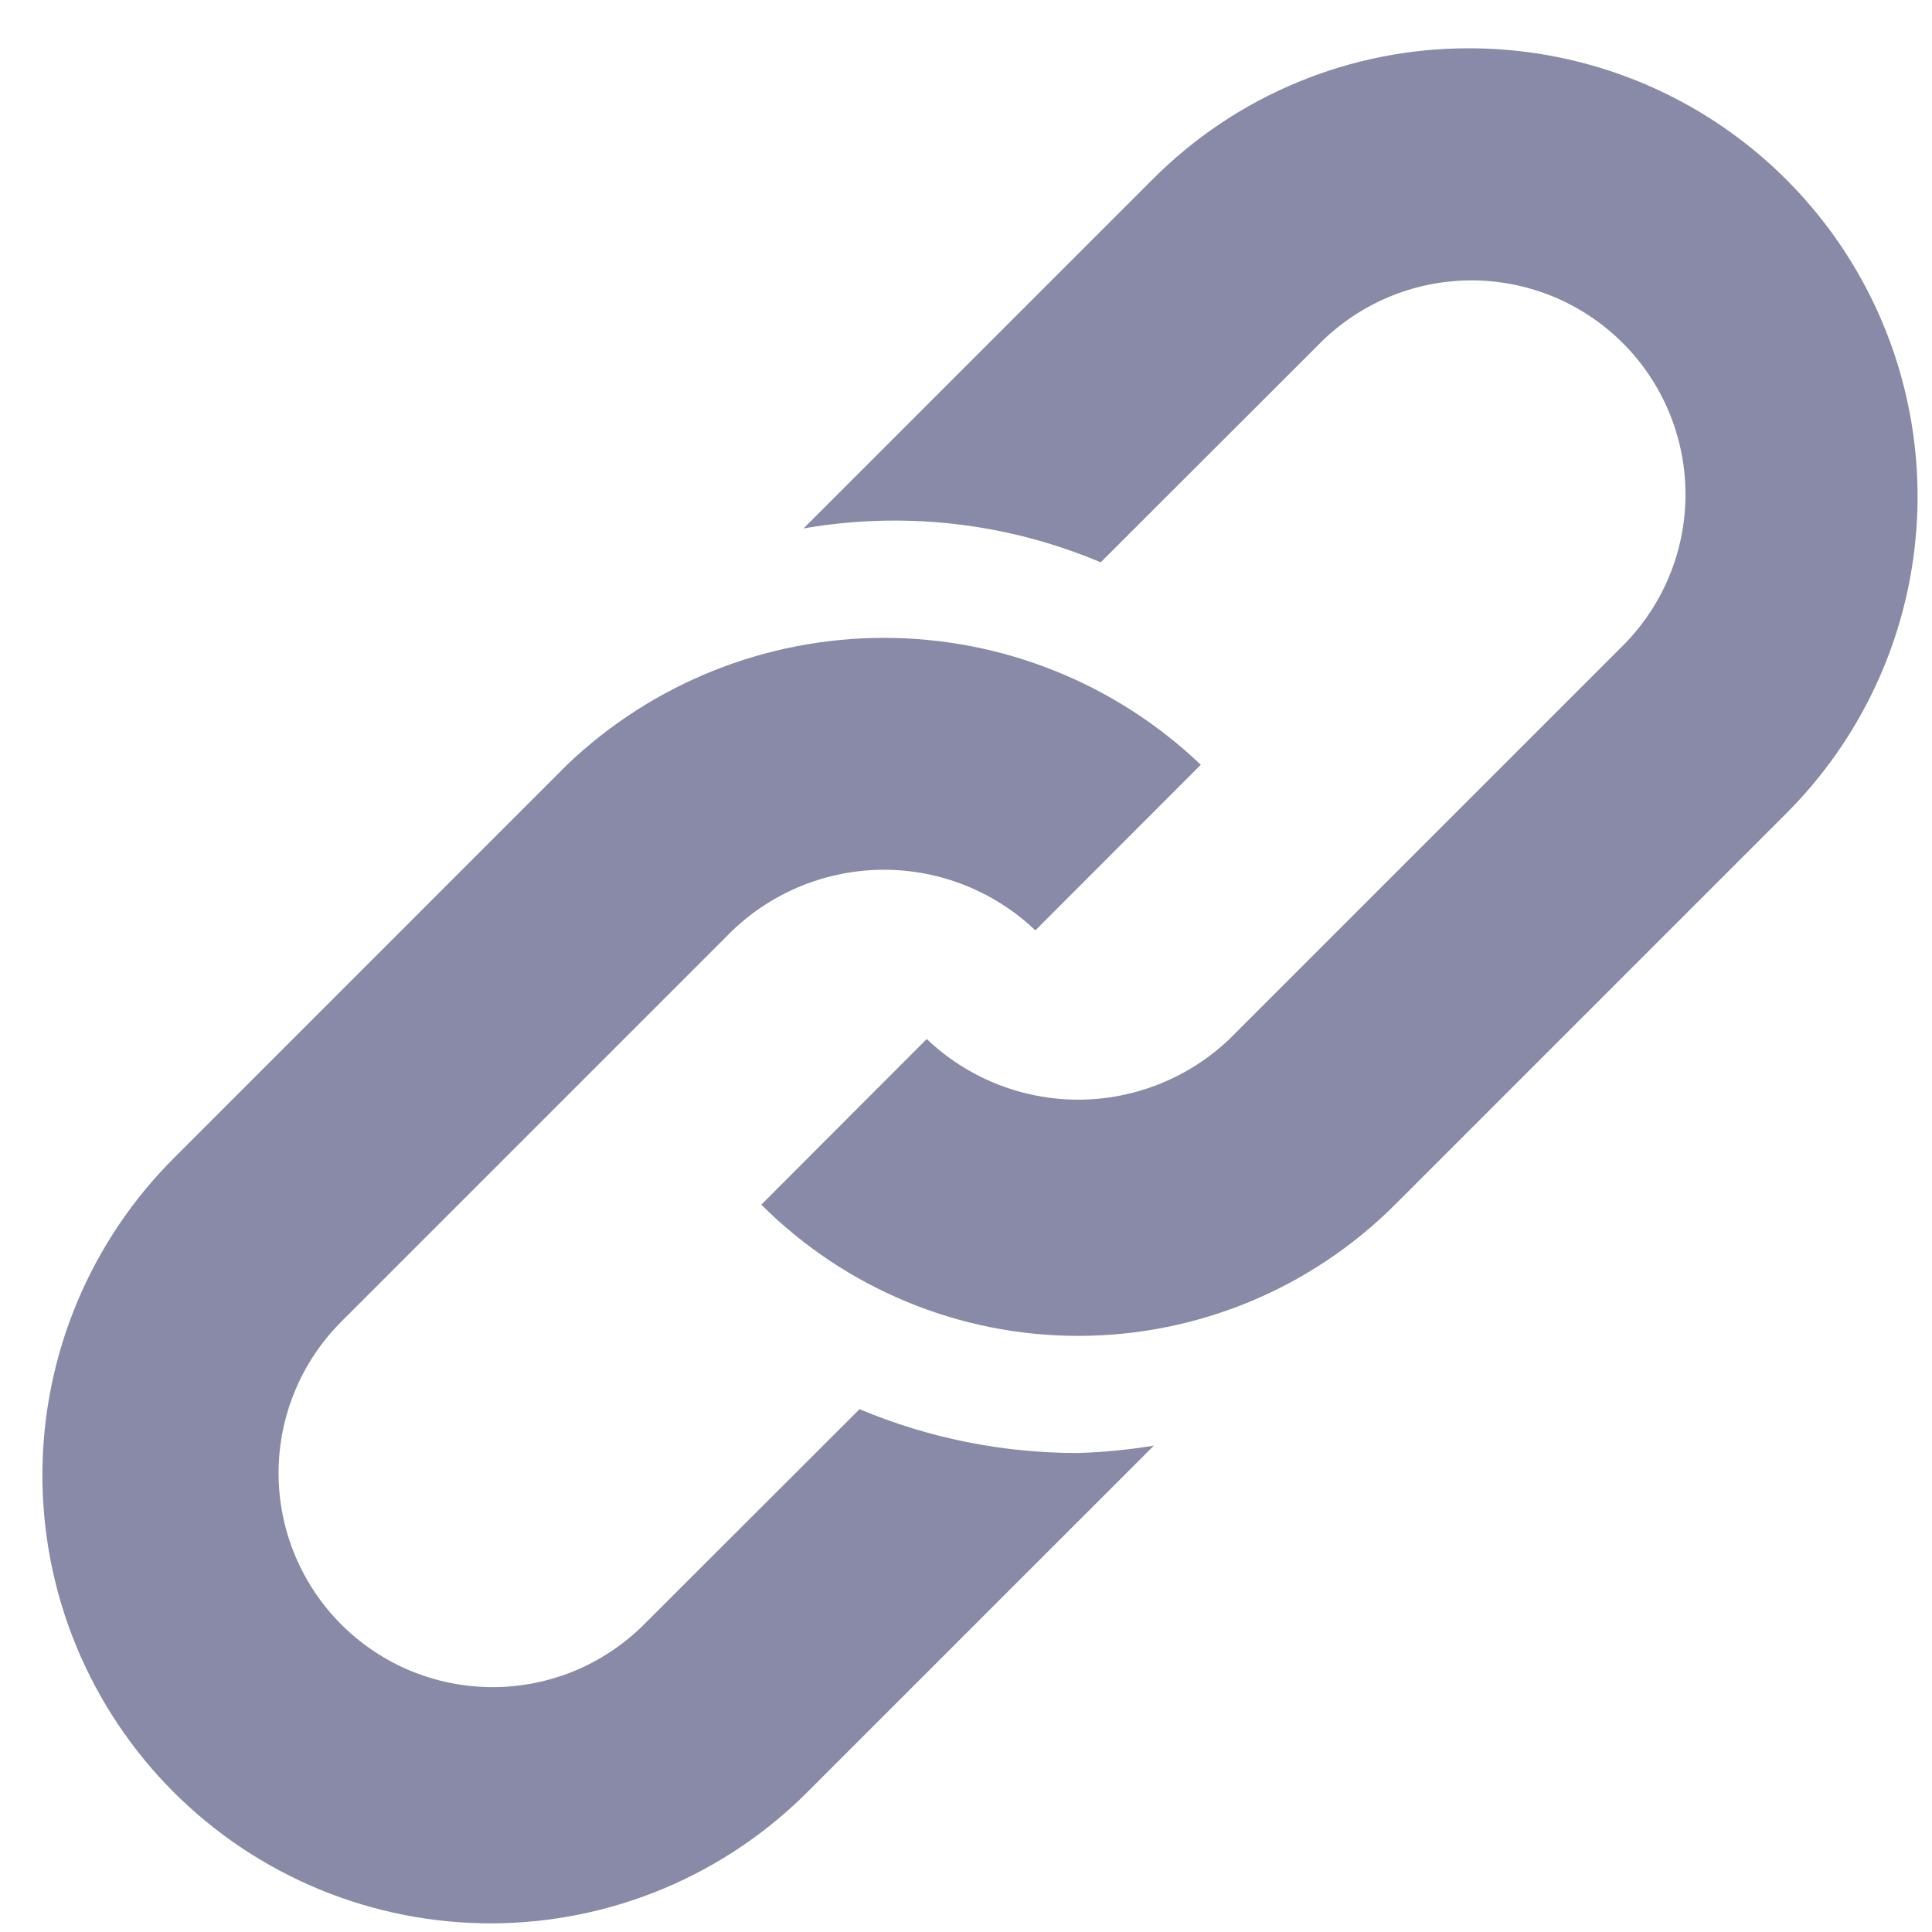 <svg width="38" height="38" viewBox="0 0 38 38" fill="none" xmlns="http://www.w3.org/2000/svg">
<path d="M28.902 0.95C27.744 0.947 26.597 1.173 25.527 1.616C24.457 2.058 23.486 2.709 22.669 3.529L15.804 10.394C17.776 10.05 19.806 10.281 21.649 11.06L25.925 6.788C26.314 6.389 26.778 6.071 27.291 5.852C27.804 5.633 28.355 5.519 28.913 5.515C29.47 5.511 30.023 5.618 30.539 5.829C31.055 6.041 31.523 6.353 31.918 6.747C32.312 7.141 32.624 7.609 32.836 8.125C33.048 8.641 33.155 9.193 33.151 9.751C33.148 10.308 33.034 10.86 32.815 11.373C32.597 11.886 32.279 12.35 31.88 12.739L24.183 20.436C23.381 21.201 22.314 21.629 21.206 21.629C20.097 21.629 19.03 21.201 18.228 20.436L14.974 23.694C16.627 25.346 18.869 26.275 21.206 26.275C23.544 26.275 25.785 25.346 27.438 23.694L35.135 15.997C36.368 14.764 37.207 13.194 37.547 11.484C37.887 9.774 37.712 8.002 37.045 6.391C36.378 4.781 35.248 3.404 33.799 2.436C32.349 1.467 30.645 0.951 28.902 0.95Z" fill="#8989A8"/>
<path d="M16.906 27.717L12.667 31.951C12.276 32.342 11.812 32.652 11.301 32.864C10.79 33.075 10.242 33.184 9.69 33.184C9.137 33.184 8.589 33.075 8.078 32.864C7.567 32.652 7.103 32.342 6.712 31.951C6.321 31.56 6.011 31.096 5.8 30.585C5.588 30.074 5.479 29.526 5.479 28.974C5.479 28.421 5.588 27.873 5.8 27.362C6.011 26.852 6.321 26.387 6.712 25.996L14.409 18.299C15.211 17.534 16.278 17.107 17.387 17.107C18.495 17.107 19.562 17.534 20.364 18.299L23.618 15.042C21.939 13.439 19.707 12.546 17.386 12.546C15.065 12.546 12.833 13.439 11.154 15.042L3.457 22.741C2.63 23.558 1.972 24.53 1.522 25.601C1.071 26.673 0.838 27.823 0.834 28.986C0.83 30.148 1.056 31.3 1.499 32.375C1.942 33.449 2.593 34.426 3.415 35.248C4.237 36.07 5.214 36.721 6.288 37.164C7.363 37.607 8.515 37.833 9.677 37.83C10.84 37.826 11.99 37.592 13.062 37.142C14.134 36.691 15.106 36.034 15.922 35.206L22.696 28.433C22.201 28.515 21.702 28.564 21.201 28.579C19.726 28.58 18.266 28.287 16.906 27.717Z" fill="#8989A8"/>
</svg>

